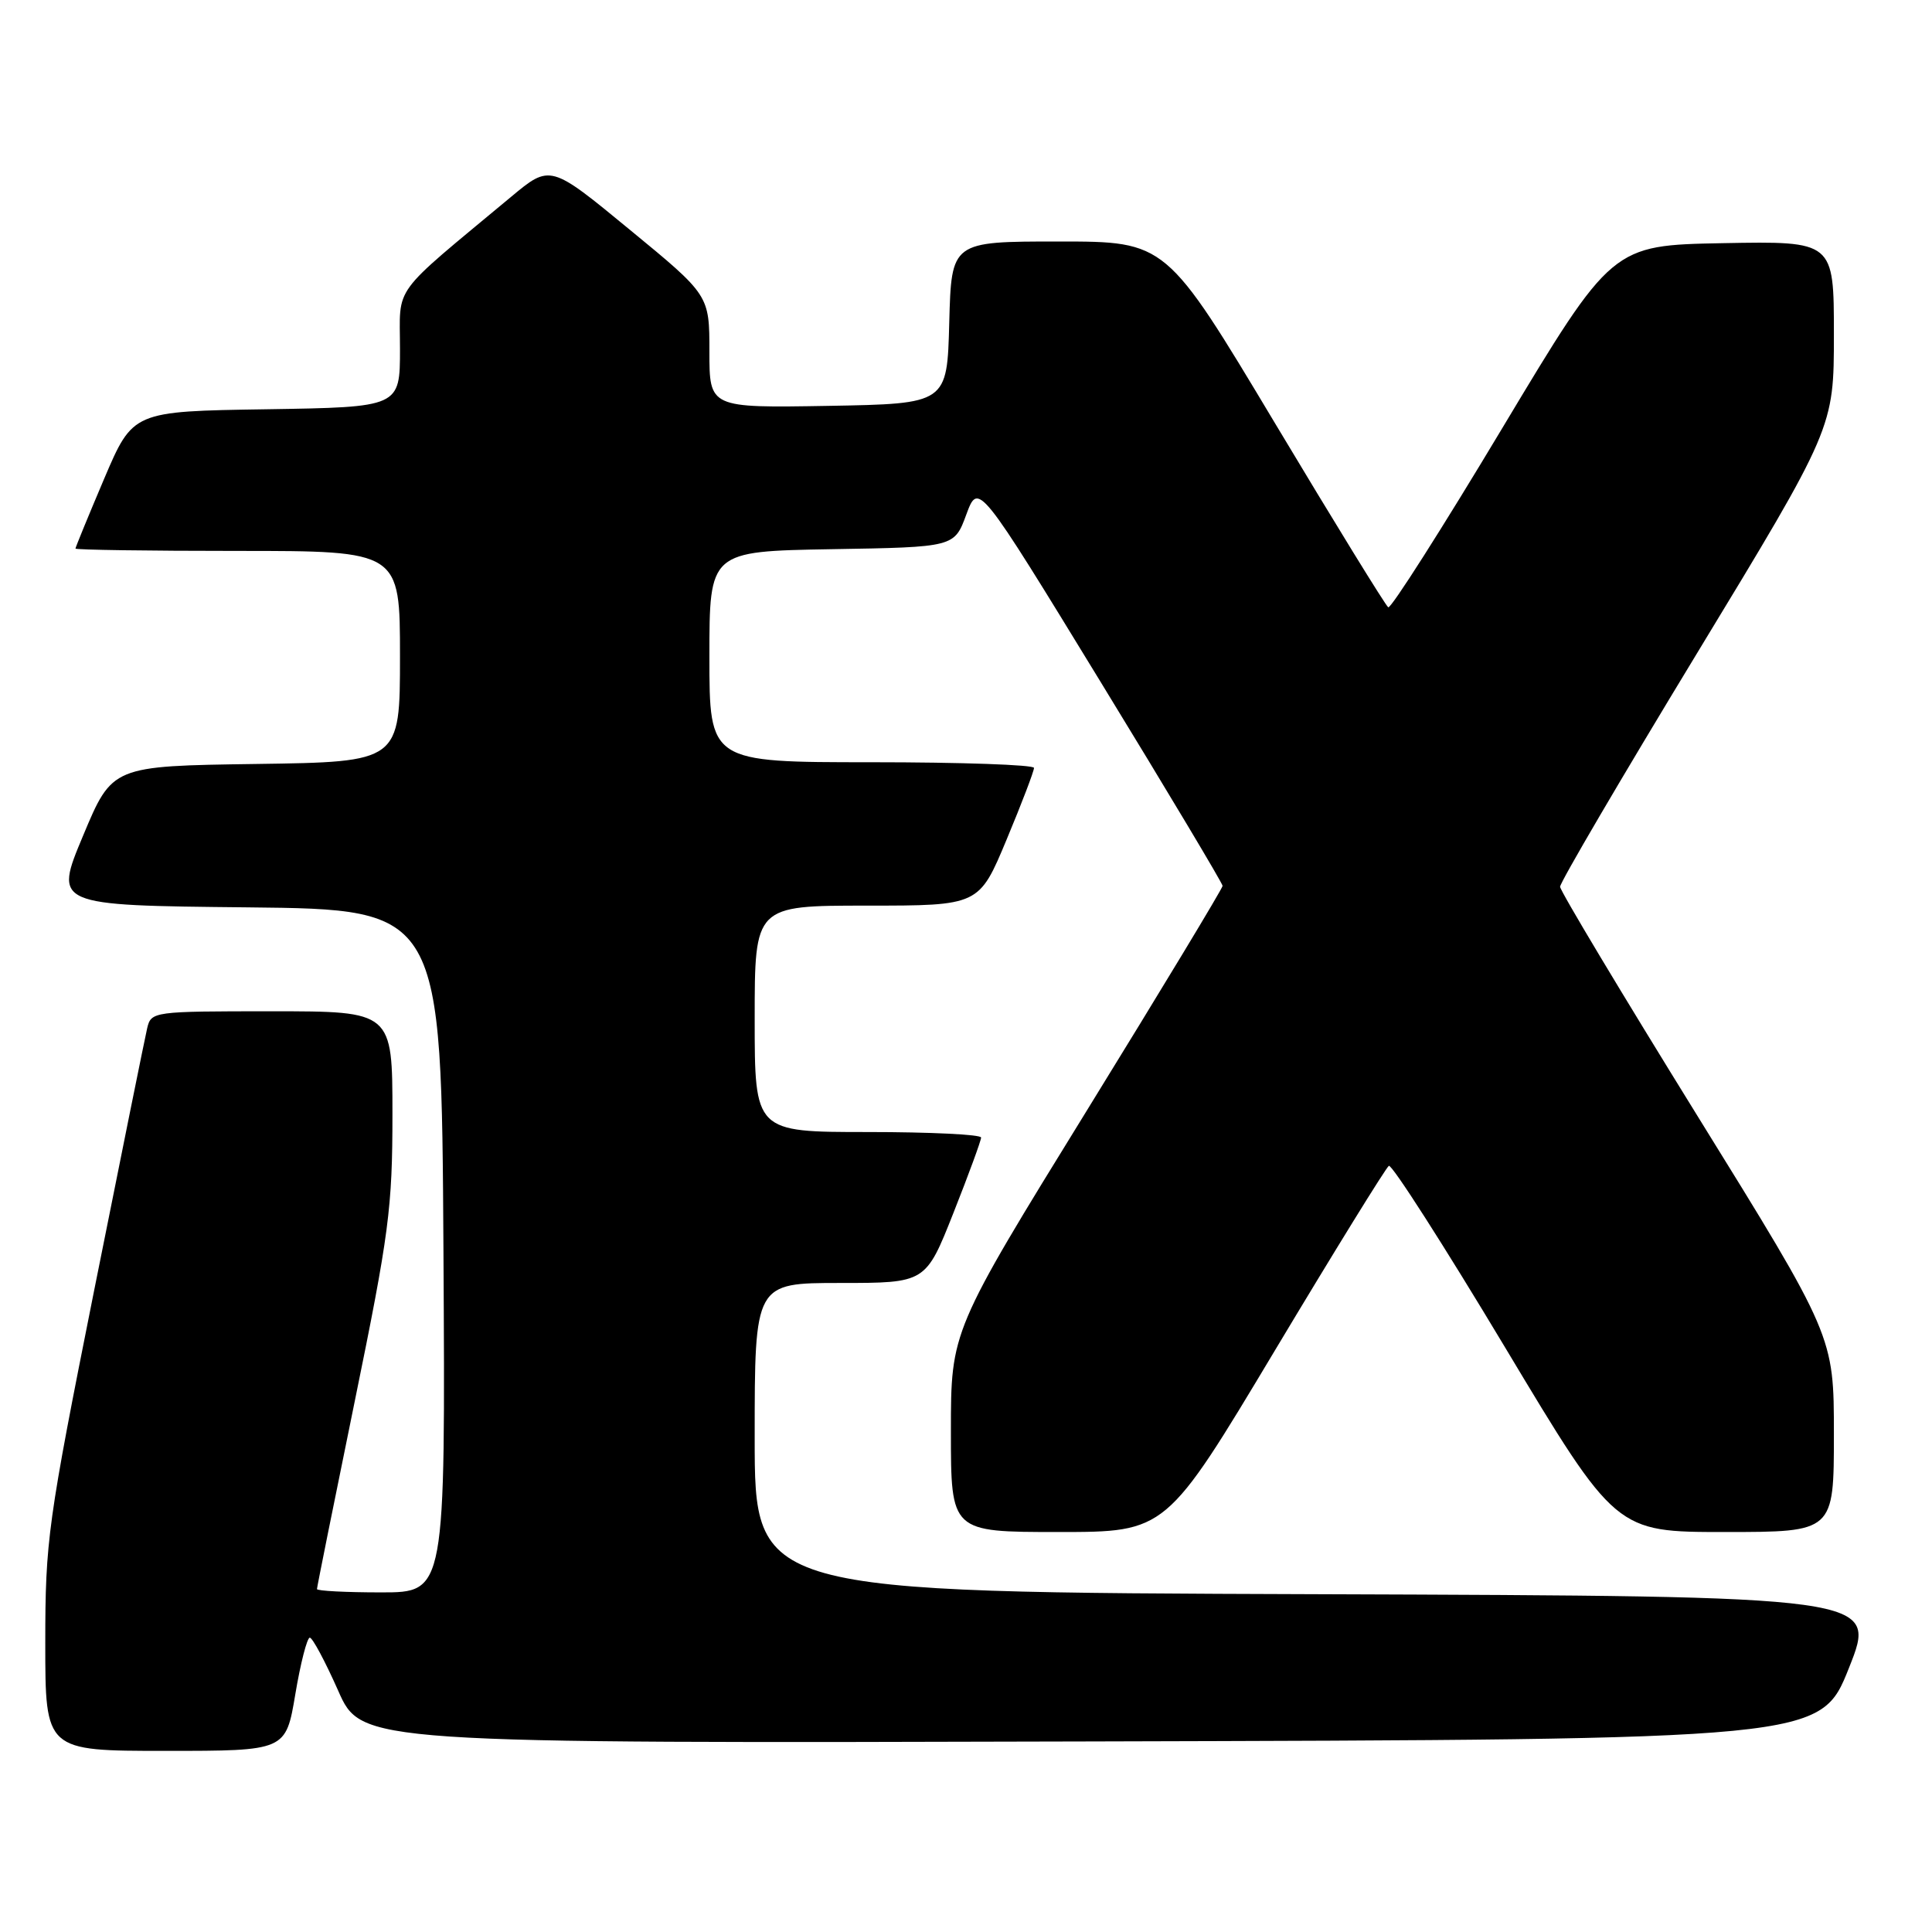 <?xml version="1.0" encoding="UTF-8" standalone="no"?>
<!DOCTYPE svg PUBLIC "-//W3C//DTD SVG 1.1//EN" "http://www.w3.org/Graphics/SVG/1.1/DTD/svg11.dtd" >
<svg xmlns="http://www.w3.org/2000/svg" xmlns:xlink="http://www.w3.org/1999/xlink" version="1.1" viewBox="0 0 256 256">
 <g >
 <path fill="currentColor"
d=" M 39.13 224.50 C 39.82 220.38 40.69 217.00 41.05 217.00 C 41.41 217.00 43.09 220.15 44.80 224.00 C 47.89 231.01 47.89 231.01 144.55 230.75 C 241.22 230.50 241.22 230.50 245.00 221.00 C 248.78 211.50 248.78 211.50 174.39 211.24 C 100.00 210.99 100.00 210.99 100.00 190.49 C 100.00 170.00 100.00 170.00 111.33 170.00 C 122.66 170.00 122.66 170.00 126.33 160.73 C 128.35 155.63 130.00 151.13 130.00 150.73 C 130.00 150.33 123.25 150.00 115.00 150.00 C 100.00 150.00 100.00 150.00 100.00 135.00 C 100.00 120.00 100.00 120.00 114.86 120.00 C 129.73 120.00 129.73 120.00 133.38 111.25 C 135.39 106.44 137.02 102.16 137.01 101.75 C 137.01 101.34 127.33 101.00 115.50 101.00 C 94.00 101.00 94.00 101.00 94.00 87.02 C 94.00 73.05 94.00 73.05 110.22 72.77 C 126.45 72.50 126.45 72.50 128.04 68.18 C 129.64 63.86 129.64 63.86 145.82 90.33 C 154.72 104.88 162.00 117.06 162.00 117.38 C 162.00 117.71 153.90 131.11 144.00 147.17 C 126.00 176.36 126.00 176.36 126.00 189.68 C 126.00 203.00 126.00 203.00 140.26 203.00 C 154.52 203.00 154.52 203.00 168.92 178.96 C 176.84 165.74 183.64 154.73 184.03 154.48 C 184.42 154.24 191.35 165.06 199.42 178.52 C 214.10 203.00 214.10 203.00 228.55 203.00 C 243.00 203.00 243.00 203.00 243.00 190.03 C 243.00 177.05 243.00 177.05 224.87 147.78 C 214.90 131.67 206.73 118.05 206.72 117.50 C 206.70 116.95 214.86 103.04 224.84 86.60 C 243.00 56.69 243.00 56.69 243.00 44.32 C 243.00 31.95 243.00 31.95 228.30 32.22 C 213.60 32.50 213.60 32.50 199.09 56.68 C 191.12 69.98 184.30 80.69 183.95 80.47 C 183.60 80.25 176.84 69.26 168.92 56.04 C 154.52 32.00 154.52 32.00 140.30 32.00 C 126.07 32.00 126.07 32.00 125.78 42.75 C 125.50 53.50 125.50 53.50 109.75 53.78 C 94.00 54.05 94.00 54.05 94.00 46.58 C 94.00 39.11 94.00 39.11 83.45 30.44 C 72.91 21.76 72.91 21.76 67.70 26.10 C 51.62 39.49 53.00 37.60 53.00 46.23 C 53.00 53.95 53.00 53.95 35.30 54.23 C 17.61 54.50 17.61 54.50 13.80 63.44 C 11.71 68.36 10.00 72.53 10.00 72.69 C 10.00 72.86 19.67 73.00 31.50 73.00 C 53.00 73.00 53.00 73.00 53.00 86.98 C 53.00 100.96 53.00 100.96 33.94 101.23 C 14.87 101.50 14.87 101.50 11.01 110.73 C 7.14 119.97 7.14 119.97 32.82 120.23 C 58.50 120.50 58.50 120.50 58.76 165.75 C 59.02 211.00 59.02 211.00 50.51 211.00 C 45.83 211.00 42.00 210.80 42.00 210.56 C 42.00 210.32 44.25 199.13 47.00 185.70 C 51.56 163.41 52.00 160.07 52.00 147.63 C 52.00 134.00 52.00 134.00 36.02 134.00 C 20.27 134.00 20.03 134.03 19.50 136.25 C 19.21 137.49 16.05 153.11 12.48 170.96 C 6.32 201.80 6.00 204.12 6.00 217.71 C 6.00 232.00 6.00 232.00 21.93 232.00 C 37.87 232.00 37.87 232.00 39.13 224.50 Z "/>
</g>
</svg>